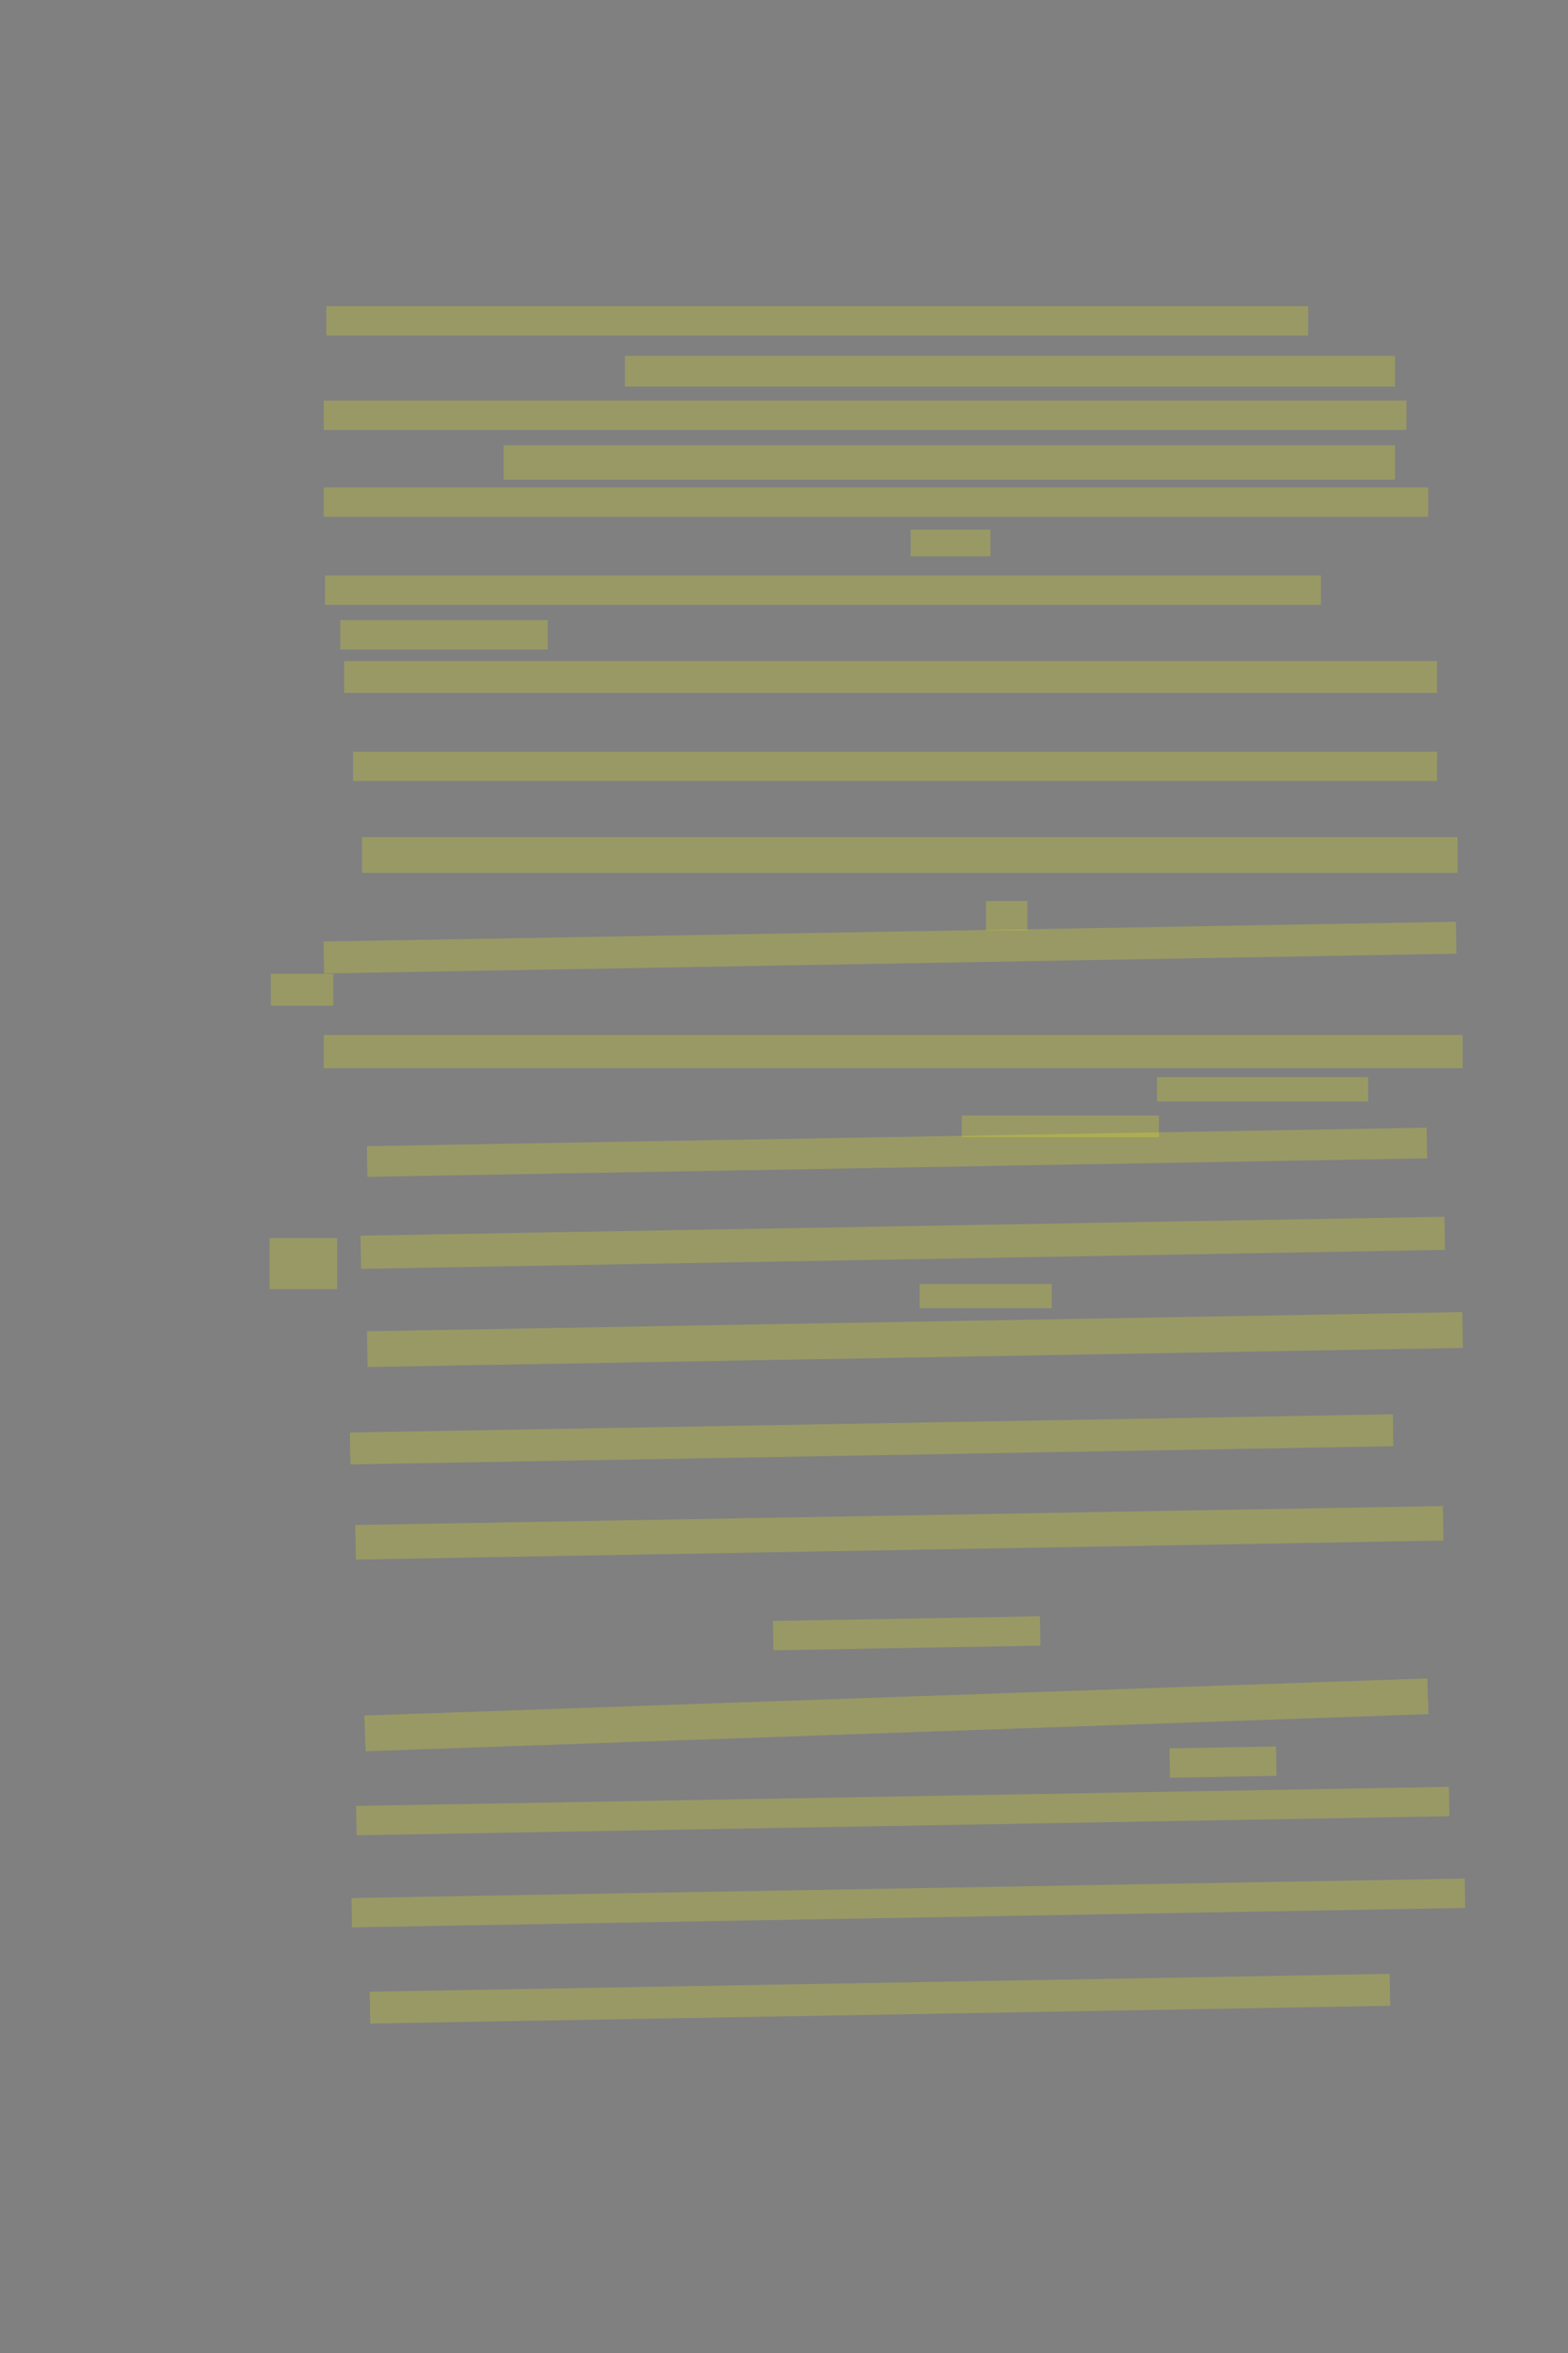 <?xml version="1.0" encoding="UTF-8" standalone="no"?><svg xmlns="http://www.w3.org/2000/svg" xmlns:xlink="http://www.w3.org/1999/xlink" height="6144" width="4096">
 <rect width="100%" height="100%" fill="#808080" stroke="none"/>
 <g>
  <title>Layer 1</title>
  <rect class=" imageannotationLine imageannotationLinked" fill="#FFFF00" fill-opacity="0.2" height="76.667" id="svg_2" stroke="#000000" stroke-dasharray="null" stroke-linecap="null" stroke-linejoin="null" stroke-opacity="0.5" stroke-width="null" width="2565" x="852.332" xlink:href="#la" y="799.334"/>
  <rect class=" imageannotationLine imageannotationLinked" fill="#FFFF00" fill-opacity="0.2" height="80" id="svg_4" stroke="#000000" stroke-dasharray="null" stroke-linecap="null" stroke-linejoin="null" stroke-opacity="0.5" stroke-width="null" width="2011.663" x="1632.333" xlink:href="#lb" y="929.334"/>
  <rect class=" imageannotationLine imageannotationLinked" fill="#FFFF00" fill-opacity="0.2" height="76.667" id="svg_6" stroke="#000000" stroke-dasharray="null" stroke-linecap="null" stroke-linejoin="null" stroke-opacity="0.5" stroke-width="null" width="2828.33" x="845.667" xlink:href="#lc" y="1046"/>
  <rect class=" imageannotationLine imageannotationLinked" fill="#FFFF00" fill-opacity="0.2" height="90" id="svg_8" stroke="#000000" stroke-dasharray="null" stroke-linecap="null" stroke-linejoin="null" stroke-opacity="0.5" stroke-width="null" width="2328.33" x="1315.667" xlink:href="#ld" y="1162.667"/>
  <rect class=" imageannotationLine imageannotationLinked" fill="#FFFF00" fill-opacity="0.2" height="76.667" id="svg_10" stroke="#000000" stroke-dasharray="null" stroke-linecap="null" stroke-linejoin="null" stroke-opacity="0.5" stroke-width="null" width="2884.997" x="845.667" xlink:href="#le" y="1272.667"/>
  <rect class=" imageannotationLine imageannotationLinked" fill="#FFFF00" fill-opacity="0.2" height="70" id="svg_12" stroke="#000000" stroke-dasharray="null" stroke-linecap="null" stroke-linejoin="null" stroke-opacity="0.5" stroke-width="null" width="208.33" x="2379" xlink:href="#lf" y="1382.667"/>
  <rect class=" imageannotationLine imageannotationLinked" fill="#FFFF00" fill-opacity="0.2" height="76.667" id="svg_14" stroke="#000000" stroke-dasharray="null" stroke-linecap="null" stroke-linejoin="null" stroke-opacity="0.5" stroke-width="null" width="2601.663" x="849" xlink:href="#lg" y="1502.667"/>
  <rect class=" imageannotationLine imageannotationLinked" fill="#FFFF00" fill-opacity="0.2" height="76.667" id="svg_16" stroke="#000000" stroke-dasharray="null" stroke-linecap="null" stroke-linejoin="null" stroke-opacity="0.5" stroke-width="null" width="541.663" x="889" xlink:href="#Umlagert" y="1619.334"/>
  <rect class=" imageannotationLine imageannotationLinked" fill="#FFFF00" fill-opacity="0.2" height="83.333" id="svg_18" stroke="#000000" stroke-dasharray="null" stroke-linecap="null" stroke-linejoin="null" stroke-opacity="0.5" stroke-width="null" width="2854.997" x="899" xlink:href="#lh" y="1726"/>
  <rect class=" imageannotationLine imageannotationLinked" fill="#FFFF00" fill-opacity="0.2" height="76.667" id="svg_20" stroke="#000000" stroke-dasharray="null" stroke-linecap="null" stroke-linejoin="null" stroke-opacity="0.5" stroke-width="null" width="2831.663" x="922.333" xlink:href="#li" y="1962.667"/>
  <rect class=" imageannotationLine imageannotationLinked" fill="#FFFF00" fill-opacity="0.2" height="93.333" id="svg_22" stroke="#000000" stroke-dasharray="null" stroke-linecap="null" stroke-linejoin="null" stroke-opacity="0.5" stroke-width="null" width="2861.663" x="945.667" xlink:href="#lj" y="2186"/>
  <rect class=" imageannotationLine imageannotationLinked" fill="#FFFF00" fill-opacity="0.2" height="76.667" id="svg_24" stroke="#000000" stroke-dasharray="null" stroke-linecap="null" stroke-linejoin="null" stroke-opacity="0.5" stroke-width="null" width="108.33" x="2575.667" xlink:href="#lk" y="2352.667"/>
  <rect class=" imageannotationLine imageannotationLinked" fill="#FFFF00" fill-opacity="0.2" height="83.332" id="svg_26" stroke="#000000" stroke-dasharray="null" stroke-linecap="null" stroke-linejoin="null" stroke-opacity="0.5" stroke-width="null" transform="rotate(-1 2324.89,2474.33) " width="2958.33" x="845.725" xlink:href="#auch-hier-schaar" y="2432.666"/>
  <rect class=" imageannotationLine imageannotationLinked" fill="#FFFF00" fill-opacity="0.2" height="86.667" id="svg_28" stroke="#000000" stroke-dasharray="null" stroke-linecap="null" stroke-linejoin="null" stroke-opacity="0.5" stroke-width="null" width="2974.997" x="845.667" xlink:href="#ll" y="2702.667"/>
  <rect class=" imageannotationLine imageannotationLinked" fill="#FFFF00" fill-opacity="0.2" height="63.333" id="svg_30" stroke="#000000" stroke-dasharray="null" stroke-linecap="null" stroke-linejoin="null" stroke-opacity="0.5" stroke-width="null" width="551.663" x="3022.333" xlink:href="#lm" y="2812.667"/>
  <rect class=" imageannotationLine imageannotationLinked" fill="#FFFF00" fill-opacity="0.2" height="56.667" id="svg_32" stroke="#000000" stroke-dasharray="null" stroke-linecap="null" stroke-linejoin="null" stroke-opacity="0.5" stroke-width="null" width="514.997" x="2512.333" xlink:href="#ln" y="2912.667"/>
  <rect class=" imageannotationLine imageannotationLinked" fill="#FFFF00" fill-opacity="0.2" height="80.058" id="svg_34" stroke="#000000" stroke-dasharray="null" stroke-linecap="null" stroke-linejoin="null" stroke-opacity="0.5" stroke-width="null" transform="rotate(-1 2343.15,3008.66) " width="2768.642" x="958.832" xlink:href="#drum-du" y="2968.636"/>
  <rect class=" imageannotationLine imageannotationLinked" fill="#FFFF00" fill-opacity="0.2" height="86.549" id="svg_36" stroke="#000000" stroke-dasharray="null" stroke-linecap="null" stroke-linejoin="null" stroke-opacity="0.5" stroke-width="null" transform="rotate(-1 2358.26,3245.04) " width="2831.733" x="942.398" xlink:href="#hast-bisher" y="3201.764"/>
  <rect class=" imageannotationLine imageannotationLinked" fill="#FFFF00" fill-opacity="0.2" height="63.333" id="svg_38" stroke="#000000" stroke-dasharray="null" stroke-linecap="null" stroke-linejoin="null" stroke-opacity="0.5" stroke-width="null" width="344.997" x="2402.333" xlink:href="#lo" y="3352.667"/>
  <rect class=" imageannotationLine imageannotationLinked" fill="#FFFF00" fill-opacity="0.2" height="93.389" id="svg_40" stroke="#000000" stroke-dasharray="null" stroke-linecap="null" stroke-linejoin="null" stroke-opacity="0.5" stroke-width="null" transform="rotate(-1 2390.01,3497.79) " width="2861.67" x="959.173" xlink:href="#lp" y="3451.094"/>
  <rect class=" imageannotationLine imageannotationLinked" fill="#FFFF00" fill-opacity="0.2" height="83.274" id="svg_42" stroke="#000000" stroke-dasharray="null" stroke-linecap="null" stroke-linejoin="null" stroke-opacity="0.5" stroke-width="null" transform="rotate(-1 2276.87,3758.35) " width="2724.85" x="914.448" xlink:href="#lq" y="3716.71"/>
  <rect class=" imageannotationLine imageannotationLinked" fill="#FFFF00" fill-opacity="0.2" height="90.114" id="svg_44" stroke="#000000" stroke-dasharray="null" stroke-linecap="null" stroke-linejoin="null" stroke-opacity="0.5" stroke-width="null" transform="rotate(-1 2349.38,4002.27) " width="2841.557" x="928.598" xlink:href="#lr" y="3957.215"/>
  <rect class=" imageannotationLine imageannotationLinked" fill="#FFFF00" fill-opacity="0.2" height="76.667" id="svg_46" stroke="#000000" stroke-dasharray="null" stroke-linecap="null" stroke-linejoin="null" stroke-opacity="0.5" stroke-width="null" transform="rotate(-1 2368.46,4264.71) " width="697.561" x="2019.683" xlink:href="#ls" y="4226.382"/>
  <rect class=" imageannotationLine imageannotationLinked" fill="#FFFF00" fill-opacity="0.2" height="93.323" id="svg_48" stroke="#000000" stroke-dasharray="null" stroke-linecap="null" stroke-linejoin="null" stroke-opacity="0.5" stroke-width="null" transform="rotate(-2 2341.68,4477.67) " width="2778.293" x="952.534" xlink:href="#lt" y="4431.007"/>
  <rect class=" imageannotationLine imageannotationLinked" fill="#FFFF00" fill-opacity="0.2" height="76.667" id="svg_50" stroke="#000000" stroke-dasharray="null" stroke-linecap="null" stroke-linejoin="null" stroke-opacity="0.5" stroke-width="null" transform="rotate(-1 3194.86,4600.98) " width="278.323" x="3055.695" xlink:href="#lu" y="4562.646"/>
  <rect class=" imageannotationLine imageannotationLinked" fill="#FFFF00" fill-opacity="0.2" height="76.667" id="svg_52" stroke="#000000" stroke-dasharray="null" stroke-linecap="null" stroke-linejoin="null" stroke-opacity="0.5" stroke-width="null" transform="rotate(-1 2358.26,4728.92) " width="2855.005" x="930.759" xlink:href="#lv" y="4690.582"/>
  <rect class=" imageannotationLine imageannotationLinked" fill="#FFFF00" fill-opacity="0.2" height="76.667" id="svg_54" stroke="#000000" stroke-dasharray="null" stroke-linecap="null" stroke-linejoin="null" stroke-opacity="0.5" stroke-width="null" transform="rotate(-1 2339.83,3080.16) " width="2908.33" x="885.667" xlink:href="#lw" y="4930.875"/>
  <rect class=" imageannotationLine imageannotationLinked" fill="#FFFF00" fill-opacity="0.2" height="83.216" id="svg_56" stroke="#000000" stroke-dasharray="null" stroke-linecap="null" stroke-linejoin="null" stroke-opacity="0.5" stroke-width="null" transform="rotate(-1 2298.6,5218.94) " width="2664.685" x="966.256" xlink:href="#lx" y="5177.328"/>
  <rect class=" imageannotationLine imageannotationLinked" fill="#FFFF00" fill-opacity="0.2" height="83.216" id="svg_61" stroke="#000000" stroke-dasharray="null" stroke-linecap="null" stroke-linejoin="null" stroke-opacity="0.5" stroke-width="null" width="163.333" x="707.333" xlink:href="#lz" y="2542.784"/>
  <rect class=" imageannotationLine imageannotationLinked" fill="#FFFF00" fill-opacity="0.2" height="133.216" id="svg_65" stroke="#000000" stroke-dasharray="null" stroke-linecap="null" stroke-linejoin="null" stroke-opacity="0.5" stroke-width="null" width="176.666" x="704" xlink:href="#lab" y="3232.784"/>
 </g>
</svg>